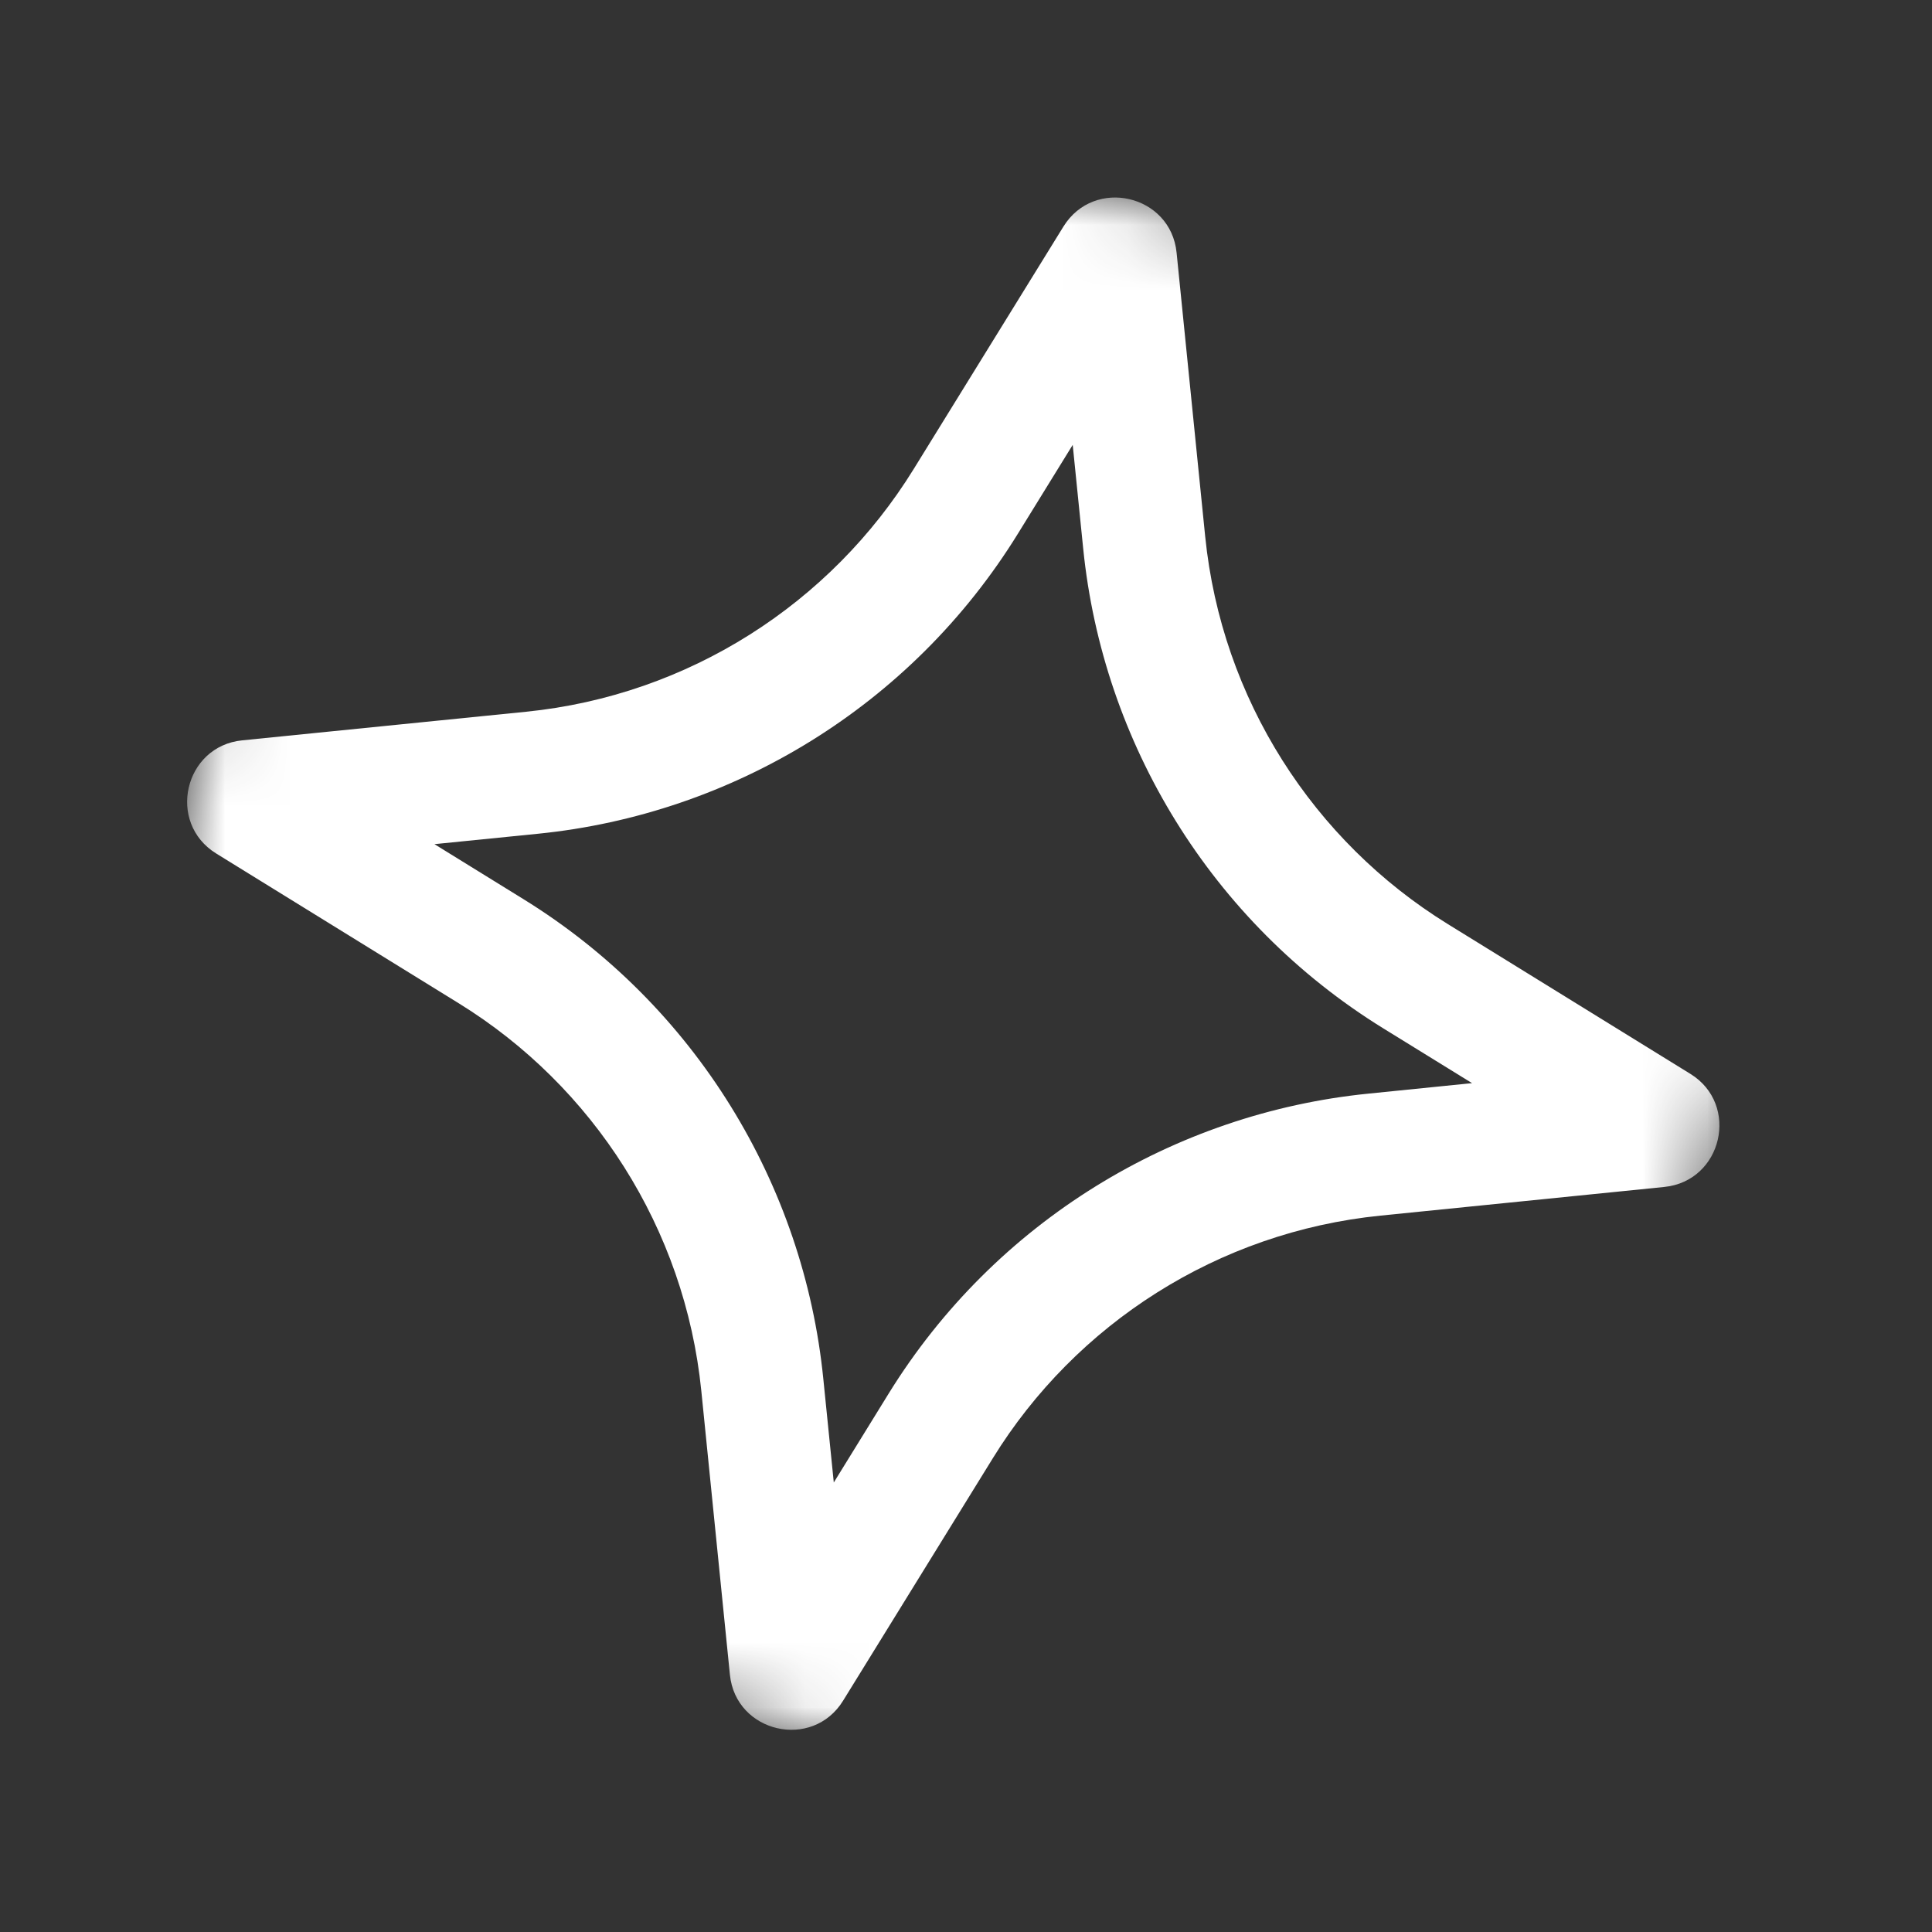 <svg width="30" height="30" viewBox="0 0 30 30" fill="none" xmlns="http://www.w3.org/2000/svg">
  <rect x="0" y="0" width="30" height="30" fill="#333333" stroke="none"/>
  <mask id="mask0_1_3" style="mask-type: alpha" maskUnits="userSpaceOnUse" x="0" y="0" width="30" height="30">
    <path d="M23.94 29.57L0.197 24.102L5.665 0.36L29.408 5.827L23.94 29.57Z" fill="white" />
  </mask>
  <g mask="url(#mask0_1_3)">
    <path
      d="M16.513 3.518L14.186 7.286C12.901 9.367 10.696 10.797 8.168 11.052L3.761 11.496C2.858 11.587 2.585 12.776 3.357 13.253L7.125 15.58C9.206 16.865 10.635 19.07 10.89 21.598L11.334 26.005C11.425 26.908 12.615 27.181 13.091 26.409L15.418 22.641C16.703 20.56 18.908 19.131 21.437 18.876L25.843 18.431C26.746 18.34 27.02 17.151 26.248 16.675L22.48 14.348C20.399 13.063 18.969 10.858 18.714 8.329L18.27 3.923C18.179 3.02 16.99 2.746 16.513 3.518ZM6.746 13.108L8.358 12.946C11.37 12.642 14.154 10.963 15.806 8.287L16.657 6.908L16.82 8.52C17.124 11.531 18.803 14.315 21.479 15.968L22.858 16.819L21.246 16.982C18.235 17.285 15.451 18.965 13.798 21.641L12.947 23.02L12.784 21.407C12.481 18.396 10.801 15.612 8.125 13.96L6.746 13.108Z"
      fill="white" />
  </g>
</svg>